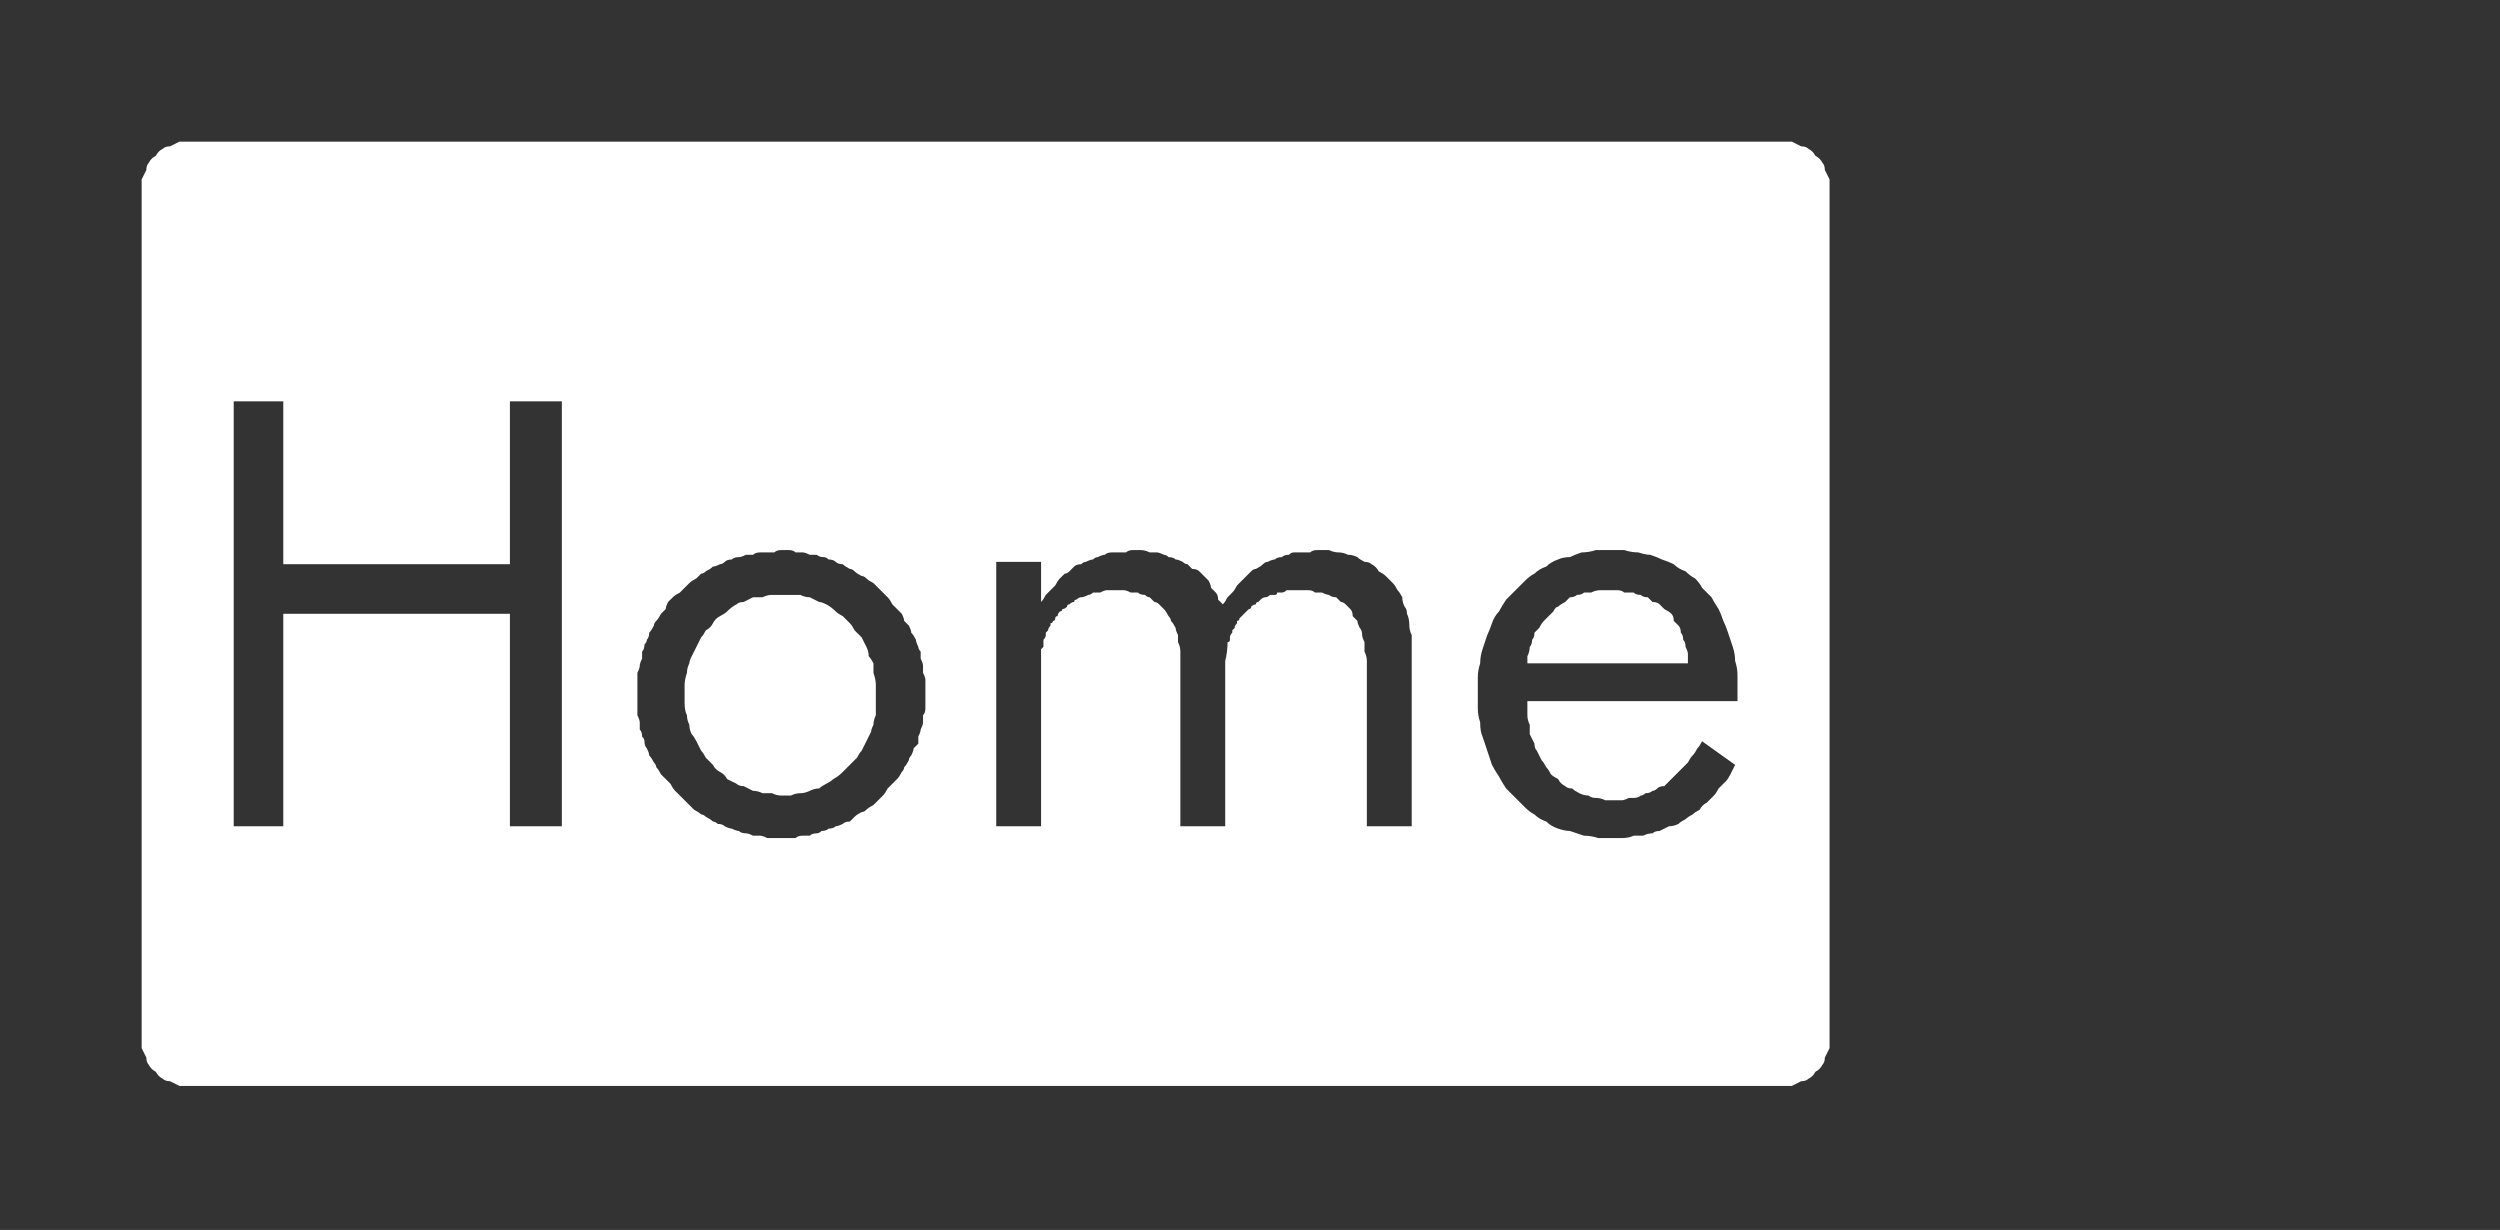 <?xml version="1.0" encoding="UTF-8" standalone="no"?>
<svg xmlns:ffdec="https://www.free-decompiler.com/flash" xmlns:xlink="http://www.w3.org/1999/xlink" ffdec:objectType="frame" height="26.05px" width="52.95px" xmlns="http://www.w3.org/2000/svg">
  <rect width="100%" height="100%" fill="#333333" stroke="none"/>
  <g transform="matrix(1.0, 0.0, 0.0, 1.0, 0.0, 0.0)">
    <use ffdec:characterId="27" height="26.0" transform="matrix(1.0, 0.0, 0.0, 1.0, 0.0, 0.0)" width="41.75" xlink:href="#shape0"/>
    <use ffdec:characterId="112" height="12.95" transform="matrix(1.0, 0.0, 0.0, 1.0, 7.75, 7.15)" width="27.85" xlink:href="#shape1"/>
    <use ffdec:characterId="245" height="26.0" transform="matrix(1.0, 0.0, 0.0, 1.0, 0.0, 0.0)" width="41.75" xlink:href="#shape2"/>
  </g>
  <defs>
    <g id="shape0" transform="matrix(1.0, 0.0, 0.0, 1.0, 0.0, 0.0)">
      <path d="M41.75 19.4 Q41.75 22.15 39.8 24.05 37.9 26.0 35.15 26.0 L6.55 26.0 Q3.9 26.0 1.95 24.05 0.0 22.15 0.0 19.4 L0.0 6.6 Q0.0 3.9 1.95 1.95 3.9 0.0 6.55 0.0 L35.15 0.0 Q37.9 0.0 39.8 1.95 41.75 3.9 41.75 6.6 L41.75 19.4 M40.45 6.6 Q40.45 4.4 38.9 2.8 37.3 1.3 35.15 1.3 L6.55 1.3 Q4.4 1.3 2.8 2.8 1.3 4.4 1.3 6.6 L1.3 19.4 Q1.3 21.55 2.8 23.15 4.4 24.7 6.55 24.7 L35.15 24.7 Q37.3 24.7 38.9 23.15 40.45 21.55 40.45 19.4 L40.45 6.6" fill="#000000" fill-opacity="0.0" fill-rule="evenodd" stroke="none"/>
      <path d="M35.15 2.9 L6.55 2.9 Q5.1 2.9 3.95 4.0 2.9 5.1 2.9 6.6 L2.9 19.4 Q2.9 20.9 3.95 22.0 5.1 23.05 6.55 23.05 L35.15 23.05 Q36.65 23.05 37.7 22.0 38.8 20.9 38.8 19.4 L38.8 6.6 Q38.8 5.1 37.75 4.0 36.65 2.9 35.15 2.9 M38.9 2.8 Q40.45 4.4 40.45 6.6 L40.45 19.4 Q40.45 21.55 38.9 23.15 37.3 24.7 35.15 24.7 L6.55 24.7 Q4.4 24.7 2.8 23.15 1.3 21.55 1.3 19.4 L1.3 6.6 Q1.3 4.4 2.8 2.8 4.4 1.3 6.55 1.3 L35.15 1.3 Q37.3 1.3 38.9 2.8" fill="#a6a8ab" fill-opacity="0.0" fill-rule="evenodd" stroke="none"/>
      <path d="M38.85 6.6 L38.85 19.4 Q38.85 20.9 37.7 22.0 36.65 23.1 35.15 23.1 L6.6 23.1 Q5.1 23.1 4.0 22.0 2.9 20.9 2.9 19.4 L2.9 6.6 Q2.9 5.1 4.0 4.0 5.1 2.95 6.6 2.95 L35.15 2.95 Q36.65 2.95 37.75 4.0 38.85 5.1 38.85 6.6" fill="#000000" fill-opacity="0.0" fill-rule="evenodd" stroke="none"/>
    </g>
    <g id="shape1" transform="matrix(1.0, 0.0, 0.0, 1.0, 0.0, 0.0)">
      <path d="M1.7 5.0 L4.25 5.0 4.25 0.0 5.95 0.0 5.95 12.8 4.25 12.8 4.25 6.45 1.7 6.45 1.7 12.8 0.0 12.8 0.0 0.0 1.7 0.0 1.7 5.0 M10.85 8.55 L10.85 7.8 10.8 6.8 10.5 5.9 Q10.25 5.55 9.8 5.55 9.35 5.55 9.1 5.9 L8.8 6.8 8.7 7.8 8.75 8.55 8.7 9.25 8.8 10.25 9.1 11.1 Q9.35 11.45 9.8 11.5 10.25 11.45 10.5 11.1 L10.8 10.25 10.85 9.25 10.85 8.55 M11.25 4.5 L12.05 5.6 12.4 7.05 12.5 8.55 12.4 10.0 12.05 11.4 11.25 12.5 Q10.7 12.9 9.8 12.95 8.9 12.9 8.35 12.5 L7.5 11.4 7.15 10.0 7.1 8.55 7.15 7.05 7.5 5.6 8.35 4.5 Q8.9 4.1 9.8 4.1 10.7 4.1 11.25 4.5 M25.25 5.5 Q24.9 5.5 24.7 5.75 L24.4 6.35 24.35 7.05 24.35 7.7 26.25 7.7 26.2 7.05 26.1 6.35 25.8 5.75 Q25.6 5.5 25.25 5.5 M21.7 5.1 L21.85 6.15 21.85 12.8 20.25 12.8 20.25 6.8 20.1 5.9 Q19.95 5.5 19.4 5.5 18.85 5.5 18.6 5.8 L18.4 6.5 18.35 7.35 18.35 12.8 16.75 12.8 16.75 6.95 16.75 6.3 16.5 5.75 Q16.3 5.5 15.85 5.5 15.35 5.5 15.15 5.8 14.95 6.1 14.9 6.55 L14.9 7.35 14.9 12.8 13.3 12.8 13.3 4.2 14.9 4.2 14.9 5.25 14.95 5.25 15.6 4.4 Q16.0 4.1 16.6 4.1 17.2 4.1 17.6 4.4 18.05 4.7 18.15 5.25 L18.2 5.25 18.9 4.4 Q19.3 4.1 19.95 4.1 L21.1 4.35 21.7 5.1 M26.65 4.55 Q27.15 4.95 27.45 5.65 L27.8 7.1 27.85 8.55 27.85 8.8 24.35 8.8 24.35 9.55 24.45 10.45 24.75 11.2 Q24.95 11.5 25.35 11.5 L25.95 11.25 26.25 10.65 26.35 9.9 27.8 9.9 27.55 11.4 26.75 12.5 Q26.2 12.9 25.3 12.95 24.4 12.9 23.9 12.5 23.35 12.1 23.1 11.45 L22.75 10.0 22.7 8.55 22.75 7.15 Q22.85 6.35 23.1 5.65 23.35 4.95 23.85 4.55 24.4 4.1 25.25 4.1 26.15 4.1 26.65 4.55" fill="#000000" fill-opacity="0.0" fill-rule="evenodd" stroke="none"/>
    </g>
    <g id="shape2" transform="matrix(1.0, 0.0, 0.0, 1.0, 0.0, 0.0)">
      <path d="M4.0 3.0 Q3.9 3.0 3.8 3.0 3.7 3.05 3.6 3.1 3.5 3.1 3.45 3.15 3.35 3.2 3.3 3.3 3.2 3.35 3.15 3.45 3.1 3.5 3.1 3.6 3.05 3.7 3.0 3.8 3.0 3.9 3.0 4.0 L3.0 22.0 Q3.0 22.1 3.0 22.2 3.05 22.3 3.1 22.4 3.1 22.5 3.15 22.55 3.2 22.65 3.3 22.7 3.35 22.8 3.45 22.85 3.5 22.9 3.6 22.9 3.7 22.95 3.8 23.0 3.9 23.0 4.0 23.0 L37.75 23.0 Q37.85 23.0 37.95 23.0 38.05 22.95 38.15 22.9 38.25 22.9 38.3 22.85 38.4 22.8 38.45 22.7 38.55 22.65 38.6 22.55 38.65 22.5 38.65 22.4 38.7 22.3 38.75 22.2 38.75 22.1 38.75 22.0 L38.75 4.0 Q38.75 3.9 38.75 3.8 38.7 3.7 38.65 3.6 38.65 3.5 38.6 3.45 38.55 3.35 38.45 3.3 38.4 3.2 38.3 3.15 38.25 3.1 38.15 3.1 38.05 3.05 37.95 3.0 37.85 3.0 37.75 3.0 L4.0 3.0 4.0 3.0 M4.95 8.5 L6.0 8.5 6.0 11.95 10.8 11.95 10.8 8.5 11.9 8.5 11.9 17.5 10.8 17.5 10.8 13.0 6.0 13.0 6.0 17.5 4.95 17.5 4.95 8.5 4.95 8.5 M34.1 11.65 Q34.25 11.65 34.4 11.65 34.55 11.7 34.7 11.7 34.85 11.75 34.95 11.75 35.1 11.8 35.2 11.85 35.35 11.9 35.45 11.95 35.55 12.05 35.7 12.1 35.8 12.2 35.9 12.25 36.0 12.35 36.05 12.45 36.15 12.55 36.25 12.65 36.3 12.75 36.4 12.9 36.45 13.0 36.5 13.15 36.55 13.25 36.6 13.4 36.65 13.55 36.7 13.7 36.75 13.85 36.75 14.0 36.8 14.15 36.8 14.3 36.8 14.45 36.8 14.65 L36.8 14.85 32.35 14.85 32.35 14.9 Q32.35 15.0 32.35 15.15 32.35 15.25 32.4 15.35 32.4 15.45 32.4 15.55 32.45 15.65 32.5 15.75 32.5 15.85 32.55 15.9 32.6 16.0 32.65 16.1 32.7 16.15 32.75 16.25 32.8 16.3 32.85 16.4 32.9 16.45 33.0 16.5 33.05 16.6 33.15 16.65 33.2 16.7 33.3 16.7 33.35 16.75 33.45 16.8 33.55 16.85 33.65 16.85 33.7 16.9 33.8 16.9 33.9 16.9 34.0 16.95 34.1 16.95 34.2 16.95 34.25 16.95 34.35 16.95 34.4 16.95 34.5 16.9 34.55 16.9 34.6 16.9 34.7 16.9 34.75 16.85 34.8 16.85 34.85 16.8 34.95 16.8 35.0 16.75 35.05 16.75 35.1 16.7 35.15 16.65 35.25 16.65 35.3 16.6 35.35 16.55 35.4 16.5 35.45 16.45 35.5 16.4 35.55 16.35 35.6 16.3 35.65 16.25 35.7 16.2 35.75 16.15 35.8 16.05 35.85 16.0 35.9 15.95 35.95 15.85 36.0 15.8 36.05 15.7 L36.75 16.2 Q36.7 16.3 36.65 16.4 36.6 16.5 36.55 16.55 36.45 16.65 36.4 16.7 36.35 16.8 36.3 16.85 36.2 16.95 36.15 17.0 36.05 17.05 36.0 17.15 35.9 17.2 35.85 17.25 35.75 17.3 35.7 17.35 35.6 17.4 35.55 17.45 35.45 17.5 35.35 17.5 35.25 17.55 35.15 17.6 35.05 17.6 35.0 17.65 34.9 17.65 34.8 17.7 34.7 17.7 34.6 17.7 34.5 17.75 34.35 17.75 34.25 17.75 34.15 17.75 34.0 17.75 33.85 17.75 33.7 17.7 33.55 17.7 33.4 17.65 33.25 17.6 33.15 17.6 33.0 17.55 32.85 17.5 32.75 17.4 32.6 17.35 32.5 17.25 32.4 17.2 32.3 17.1 32.2 17.0 32.1 16.9 32.0 16.8 31.9 16.7 31.8 16.55 31.75 16.45 31.65 16.3 31.6 16.2 31.55 16.05 31.5 15.9 31.45 15.75 31.4 15.6 31.35 15.5 31.35 15.3 31.3 15.15 31.3 15.0 31.3 14.85 31.3 14.65 31.3 14.5 31.3 14.35 31.3 14.2 31.35 14.05 31.35 13.9 31.4 13.75 31.45 13.6 31.5 13.45 31.55 13.35 31.6 13.2 31.65 13.05 31.75 12.95 31.8 12.85 31.9 12.7 32.0 12.6 32.1 12.5 32.2 12.4 32.3 12.3 32.4 12.2 32.5 12.15 32.6 12.05 32.75 12.0 32.85 11.9 33.0 11.85 33.1 11.8 33.25 11.8 33.35 11.75 33.5 11.7 33.65 11.7 33.8 11.65 33.95 11.65 34.1 11.65 L34.1 11.65 M16.55 11.65 Q16.65 11.65 16.7 11.65 16.8 11.65 16.85 11.7 16.95 11.7 17.0 11.7 17.05 11.7 17.15 11.75 17.2 11.75 17.3 11.75 17.35 11.8 17.45 11.8 17.5 11.8 17.55 11.85 17.65 11.85 17.7 11.9 17.75 11.95 17.85 11.95 17.9 12.0 18.0 12.05 18.05 12.05 18.1 12.1 18.15 12.15 18.25 12.2 18.3 12.2 18.35 12.25 18.4 12.3 18.5 12.35 18.55 12.4 18.6 12.45 18.65 12.5 18.7 12.55 18.75 12.6 18.8 12.65 18.85 12.7 18.9 12.8 18.95 12.85 19.0 12.9 19.05 12.95 19.1 13.0 19.15 13.1 19.15 13.15 19.2 13.2 19.25 13.25 19.3 13.35 19.3 13.4 19.35 13.45 19.4 13.55 19.4 13.6 19.45 13.7 19.45 13.75 19.5 13.8 19.5 13.9 19.5 13.95 19.55 14.05 19.55 14.1 19.55 14.2 19.55 14.25 19.6 14.35 19.6 14.4 19.6 14.5 19.6 14.55 19.6 14.65 19.6 14.7 19.6 14.8 19.6 14.85 19.6 14.95 19.6 15.0 19.6 15.1 19.55 15.15 19.55 15.25 19.55 15.3 19.55 15.35 19.5 15.45 19.5 15.5 19.45 15.6 19.45 15.65 19.45 15.75 19.4 15.8 19.35 15.85 19.35 15.9 19.3 16.0 19.25 16.05 19.25 16.1 19.2 16.2 19.15 16.25 19.15 16.3 19.1 16.35 19.05 16.45 19.0 16.5 18.95 16.55 18.9 16.6 18.85 16.65 18.8 16.7 18.75 16.8 18.7 16.85 18.65 16.9 18.6 16.95 18.55 17.0 18.5 17.05 18.4 17.1 18.35 17.15 18.3 17.2 18.25 17.2 18.15 17.25 18.1 17.3 18.05 17.35 18.0 17.4 17.9 17.4 17.85 17.45 17.75 17.5 17.7 17.5 17.65 17.55 17.55 17.55 17.5 17.6 17.4 17.6 17.35 17.65 17.3 17.65 17.2 17.65 17.15 17.7 17.05 17.7 17.0 17.7 16.9 17.7 16.85 17.75 16.75 17.75 16.7 17.75 16.6 17.75 16.55 17.75 16.45 17.75 16.4 17.75 16.3 17.75 16.25 17.75 16.15 17.7 16.1 17.7 16.0 17.7 15.95 17.7 15.85 17.65 15.8 17.65 15.7 17.65 15.65 17.6 15.6 17.6 15.5 17.55 15.45 17.55 15.35 17.5 15.3 17.45 15.2 17.45 15.15 17.4 15.1 17.4 15.05 17.35 14.95 17.3 14.9 17.25 14.85 17.25 14.8 17.2 14.7 17.15 14.65 17.1 14.6 17.05 14.55 17.0 14.5 16.95 14.45 16.9 14.4 16.85 14.35 16.8 14.3 16.75 14.25 16.7 14.2 16.6 14.15 16.55 14.1 16.5 14.05 16.45 14.0 16.4 13.95 16.3 13.9 16.25 13.9 16.2 13.85 16.15 13.8 16.05 13.75 16.0 13.75 15.95 13.7 15.85 13.65 15.8 13.65 15.7 13.65 15.65 13.6 15.6 13.6 15.5 13.55 15.45 13.55 15.35 13.55 15.3 13.55 15.25 13.5 15.15 13.5 15.1 13.5 15.0 13.5 14.95 13.5 14.85 13.5 14.8 13.5 14.7 13.5 14.6 13.5 14.55 13.5 14.45 13.5 14.4 13.5 14.3 13.5 14.25 13.55 14.15 13.55 14.1 13.55 14.05 13.6 13.95 13.6 13.9 13.6 13.8 13.65 13.75 13.65 13.65 13.7 13.6 13.7 13.55 13.75 13.5 13.75 13.4 13.8 13.35 13.85 13.25 13.85 13.2 13.9 13.15 13.95 13.1 14.0 13.0 14.05 12.95 14.1 12.9 14.1 12.85 14.15 12.75 14.2 12.7 14.25 12.65 14.3 12.6 14.4 12.55 14.45 12.5 14.5 12.45 14.55 12.4 14.6 12.35 14.65 12.3 14.75 12.25 14.8 12.2 14.85 12.15 14.9 12.15 14.95 12.1 15.05 12.05 15.1 12.0 15.15 12.0 15.25 11.95 15.3 11.95 15.35 11.9 15.4 11.85 15.5 11.85 15.55 11.8 15.65 11.8 15.7 11.8 15.8 11.75 15.85 11.75 15.95 11.75 16.0 11.7 16.1 11.7 16.15 11.7 16.25 11.7 16.3 11.7 16.4 11.7 16.45 11.65 16.55 11.65 L16.55 11.65 M24.0 11.65 Q24.1 11.65 24.15 11.65 24.25 11.65 24.35 11.7 24.4 11.7 24.5 11.7 24.55 11.7 24.65 11.75 24.7 11.75 24.75 11.8 24.85 11.8 24.9 11.85 24.95 11.85 25.05 11.9 25.1 11.95 25.15 11.95 25.2 12.0 25.25 12.05 25.35 12.05 25.4 12.1 25.45 12.15 25.5 12.2 25.55 12.25 25.6 12.3 25.65 12.4 25.65 12.45 25.7 12.5 25.75 12.55 25.8 12.6 25.8 12.7 25.85 12.75 25.9 12.8 25.95 12.75 26.0 12.65 26.05 12.6 26.1 12.55 26.15 12.5 26.2 12.4 26.25 12.35 26.3 12.3 26.35 12.25 26.4 12.2 26.45 12.15 26.5 12.1 26.55 12.05 26.6 12.05 26.7 12.0 26.75 11.95 26.8 11.9 26.85 11.9 26.95 11.85 27.0 11.85 27.05 11.8 27.15 11.8 27.2 11.75 27.3 11.75 27.35 11.7 27.4 11.7 27.5 11.7 27.55 11.7 27.65 11.7 27.75 11.7 27.8 11.65 27.9 11.65 28.0 11.65 28.15 11.65 28.25 11.7 28.35 11.7 28.45 11.7 28.55 11.75 28.65 11.75 28.75 11.8 28.8 11.85 28.9 11.9 29.0 11.9 29.05 11.95 29.15 12.0 29.2 12.1 29.3 12.15 29.35 12.2 29.4 12.25 29.5 12.35 29.55 12.4 29.6 12.5 29.65 12.55 29.7 12.65 29.7 12.75 29.75 12.85 29.8 12.9 29.8 13.0 29.85 13.1 29.85 13.25 29.85 13.35 29.9 13.45 29.9 13.55 29.9 13.65 L29.9 17.5 28.95 17.5 28.95 14.2 Q28.95 14.1 28.95 14.0 28.95 13.9 28.9 13.8 28.9 13.7 28.9 13.6 28.85 13.5 28.85 13.45 28.85 13.35 28.8 13.3 28.75 13.2 28.75 13.15 28.7 13.1 28.65 13.05 28.65 12.95 28.6 12.9 28.55 12.85 28.5 12.8 28.45 12.75 28.4 12.75 28.35 12.7 28.3 12.65 28.2 12.65 28.15 12.6 28.1 12.6 28.0 12.55 27.95 12.55 27.85 12.55 27.8 12.5 27.7 12.5 27.6 12.5 27.55 12.5 27.5 12.5 27.45 12.5 27.4 12.5 27.35 12.5 27.3 12.5 27.25 12.5 27.2 12.55 27.15 12.55 27.1 12.55 27.05 12.55 27.05 12.6 27.0 12.6 26.95 12.6 26.9 12.6 26.85 12.65 26.8 12.65 26.75 12.65 26.7 12.7 26.7 12.7 26.65 12.75 26.6 12.75 26.6 12.8 26.55 12.8 26.5 12.85 26.5 12.9 26.45 12.9 26.4 12.95 26.4 12.95 26.35 13.0 26.3 13.05 26.3 13.05 26.25 13.1 26.25 13.15 26.2 13.15 26.2 13.2 26.2 13.2 26.15 13.25 26.15 13.3 26.15 13.3 26.1 13.35 26.1 13.4 26.1 13.4 26.05 13.45 26.05 13.5 26.05 13.5 26.05 13.55 26.05 13.6 26.0 13.6 26.0 13.8 25.95 14.0 25.95 14.25 25.95 14.6 L25.95 17.5 25.0 17.5 25.0 14.2 Q25.0 14.1 25.0 14.0 25.0 13.9 25.0 13.8 25.0 13.7 24.95 13.6 24.95 13.5 24.95 13.45 24.9 13.35 24.9 13.3 24.85 13.2 24.8 13.15 24.8 13.1 24.75 13.05 24.7 12.95 24.65 12.9 24.6 12.85 24.55 12.8 24.5 12.75 24.45 12.75 24.4 12.7 24.35 12.65 24.3 12.65 24.25 12.6 24.15 12.6 24.1 12.55 24.05 12.55 23.95 12.55 23.85 12.5 23.8 12.5 23.7 12.5 23.6 12.5 23.55 12.5 23.45 12.5 23.4 12.5 23.3 12.55 23.25 12.55 23.15 12.55 23.1 12.6 23.05 12.6 22.95 12.65 22.9 12.65 22.85 12.65 22.8 12.7 22.75 12.7 22.75 12.75 22.7 12.75 22.65 12.8 22.6 12.8 22.6 12.85 22.55 12.9 22.5 12.9 22.5 12.95 22.45 12.95 22.4 13.0 22.4 13.05 22.35 13.05 22.35 13.1 22.35 13.15 22.3 13.15 22.3 13.2 22.25 13.2 22.25 13.25 22.25 13.25 22.2 13.3 22.2 13.35 22.2 13.35 22.15 13.4 22.15 13.45 22.15 13.45 22.15 13.5 22.1 13.55 22.1 13.55 22.1 13.6 22.1 13.65 22.1 13.7 22.1 13.7 22.05 13.75 22.05 13.8 22.05 13.85 22.05 13.95 22.05 14.0 22.05 14.05 22.05 14.1 22.05 14.2 22.05 14.25 22.05 14.35 22.05 14.4 22.05 14.5 22.05 14.6 L22.05 17.5 21.1 17.5 21.1 11.9 22.05 11.9 22.05 12.75 Q22.1 12.7 22.15 12.6 22.2 12.55 22.25 12.5 22.3 12.45 22.35 12.4 22.4 12.3 22.45 12.25 22.5 12.2 22.55 12.15 22.6 12.15 22.65 12.1 22.7 12.05 22.75 12.0 22.8 11.95 22.9 11.95 22.95 11.9 23.0 11.9 23.1 11.85 23.15 11.85 23.2 11.8 23.25 11.8 23.35 11.75 23.4 11.75 23.45 11.7 23.55 11.7 23.6 11.7 23.7 11.7 23.75 11.7 23.85 11.7 23.9 11.65 24.0 11.65 L24.0 11.65 M34.05 12.5 Q33.95 12.5 33.9 12.5 33.8 12.5 33.7 12.55 33.65 12.55 33.55 12.55 33.5 12.6 33.4 12.6 33.35 12.65 33.25 12.65 33.2 12.7 33.15 12.75 33.05 12.8 33.0 12.85 32.95 12.85 32.9 12.95 32.85 13.0 32.8 13.05 32.75 13.1 32.7 13.15 32.65 13.2 32.6 13.3 32.55 13.35 32.5 13.4 32.5 13.5 32.45 13.55 32.45 13.65 32.4 13.7 32.4 13.8 32.35 13.9 32.35 13.95 32.35 14.05 L35.75 14.05 Q35.75 13.95 35.75 13.85 35.75 13.8 35.7 13.7 35.7 13.6 35.65 13.55 35.65 13.45 35.6 13.4 35.6 13.3 35.55 13.25 35.5 13.2 35.45 13.15 35.45 13.05 35.4 13.0 35.35 12.95 35.25 12.9 35.2 12.85 35.15 12.8 35.1 12.75 35.0 12.75 34.95 12.7 34.9 12.65 34.8 12.65 34.75 12.6 34.65 12.6 34.6 12.55 34.5 12.55 34.4 12.55 34.35 12.5 34.25 12.5 34.15 12.5 34.05 12.5 L34.05 12.5 M16.55 12.6 Q16.45 12.6 16.35 12.6 16.25 12.6 16.15 12.65 16.05 12.65 15.95 12.65 15.85 12.7 15.75 12.75 15.65 12.75 15.6 12.8 15.5 12.85 15.4 12.95 15.35 13.0 15.25 13.05 15.15 13.1 15.1 13.2 15.05 13.3 14.95 13.35 14.9 13.45 14.85 13.5 14.8 13.6 14.75 13.7 14.7 13.8 14.65 13.9 14.6 14.0 14.6 14.05 14.55 14.15 14.55 14.25 14.5 14.4 14.5 14.5 14.5 14.6 14.5 14.7 14.5 14.8 14.5 14.9 14.5 15.05 14.55 15.15 14.55 15.25 14.6 15.35 14.6 15.45 14.65 15.55 14.7 15.6 14.75 15.7 14.8 15.8 14.85 15.9 14.9 15.95 14.95 16.05 15.05 16.15 15.1 16.2 15.15 16.3 15.25 16.35 15.35 16.4 15.4 16.5 15.5 16.55 15.6 16.6 15.65 16.65 15.75 16.65 15.85 16.7 15.95 16.75 16.05 16.75 16.15 16.8 16.25 16.8 16.35 16.8 16.45 16.85 16.55 16.85 16.65 16.85 16.75 16.85 16.85 16.8 16.95 16.8 17.05 16.8 17.15 16.75 17.25 16.7 17.35 16.7 17.4 16.65 17.5 16.6 17.6 16.55 17.65 16.5 17.75 16.45 17.85 16.35 17.9 16.3 18.0 16.2 18.05 16.15 18.15 16.05 18.2 15.95 18.25 15.9 18.3 15.8 18.35 15.7 18.4 15.6 18.45 15.5 18.45 15.45 18.5 15.35 18.5 15.25 18.55 15.15 18.55 15.05 18.55 14.9 18.55 14.8 18.55 14.7 18.55 14.6 18.55 14.5 18.55 14.4 18.5 14.25 18.5 14.15 18.5 14.05 18.45 13.95 18.4 13.9 18.4 13.8 18.35 13.7 18.3 13.6 18.25 13.5 18.2 13.45 18.1 13.35 18.05 13.25 18.0 13.2 17.9 13.1 17.85 13.05 17.75 13.0 17.7 12.95 17.6 12.85 17.5 12.8 17.4 12.75 17.35 12.75 17.25 12.7 17.15 12.65 17.05 12.65 16.95 12.6 16.85 12.6 16.75 12.6 16.65 12.6 16.55 12.6 L16.55 12.6" fill="#ffffff" fill-rule="evenodd" stroke="none"/>
    </g>
  </defs>
</svg>
